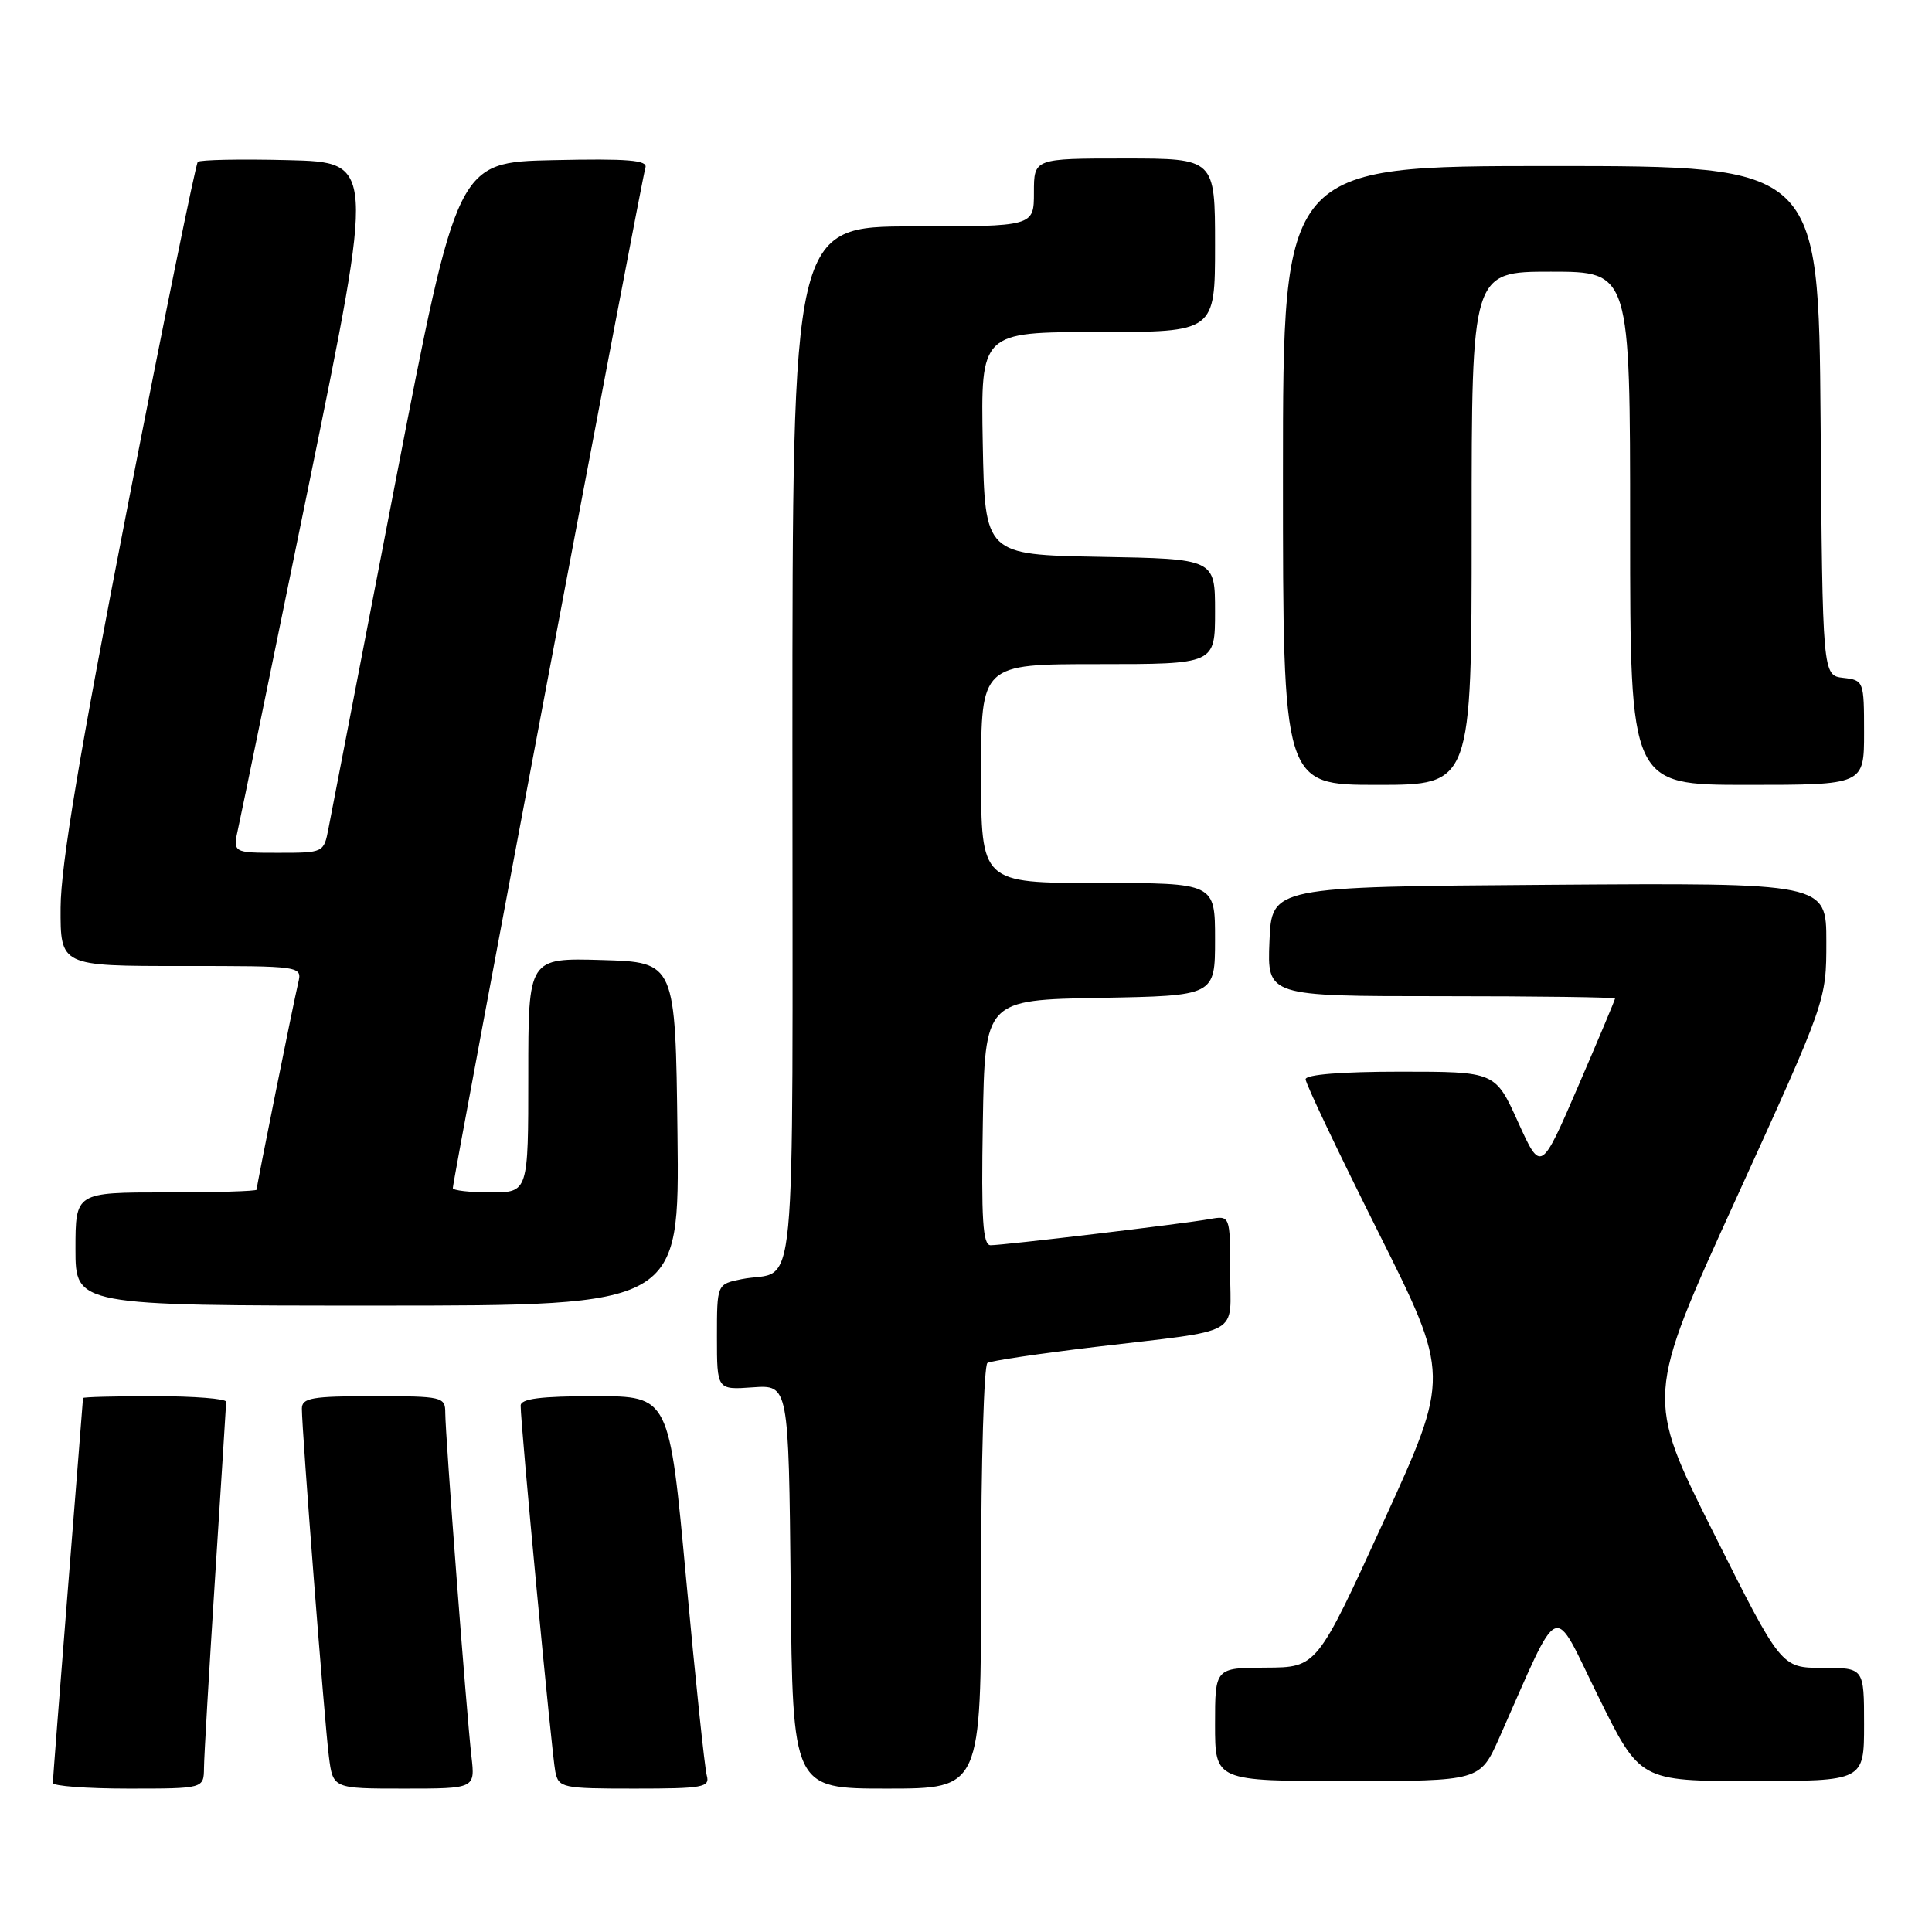 <?xml version="1.0" encoding="UTF-8" standalone="no"?>
<!DOCTYPE svg PUBLIC "-//W3C//DTD SVG 1.1//EN" "http://www.w3.org/Graphics/SVG/1.1/DTD/svg11.dtd" >
<svg xmlns="http://www.w3.org/2000/svg" xmlns:xlink="http://www.w3.org/1999/xlink" version="1.1" viewBox="0 0 256 256">
 <g >
 <path fill="currentColor"
d=" M 27.03 234.25 C 27.04 232.74 27.71 221.38 28.50 209.00 C 29.29 196.62 29.96 186.16 29.97 185.75 C 29.99 185.34 25.73 185.00 20.50 185.00 C 15.28 185.00 11.00 185.11 11.00 185.25 C 10.99 185.39 10.10 196.75 9.00 210.50 C 7.90 224.25 7.01 235.84 7.00 236.25 C 7.00 236.66 11.50 237.00 17.00 237.00 C 27.00 237.00 27.00 237.00 27.03 234.25 Z  M 62.47 232.75 C 61.83 227.26 59.00 190.09 59.00 187.21 C 59.00 185.09 58.63 185.00 49.50 185.00 C 41.32 185.00 40.00 185.23 40.00 186.66 C 40.00 189.55 43.01 228.32 43.58 232.75 C 44.12 237.00 44.12 237.00 53.54 237.00 C 62.96 237.00 62.96 237.00 62.47 232.75 Z  M 93.65 235.25 C 93.38 234.29 92.15 222.59 90.92 209.25 C 88.68 185.00 88.68 185.00 78.84 185.00 C 71.64 185.00 69.00 185.34 68.99 186.25 C 68.97 188.64 73.12 232.51 73.58 234.75 C 74.02 236.90 74.47 237.00 84.09 237.00 C 93.18 237.00 94.09 236.83 93.65 235.25 Z  M 130.00 209.06 C 130.00 193.69 130.38 180.88 130.84 180.60 C 131.31 180.31 137.72 179.36 145.09 178.48 C 164.98 176.11 163.00 177.21 163.00 168.51 C 163.00 161.05 163.00 161.05 160.25 161.54 C 156.74 162.17 132.98 165.00 131.26 165.00 C 130.22 165.00 130.01 161.59 130.23 148.75 C 130.50 132.50 130.50 132.50 145.75 132.22 C 161.00 131.95 161.00 131.95 161.00 124.47 C 161.00 117.00 161.00 117.00 145.50 117.00 C 130.00 117.00 130.00 117.00 130.00 102.50 C 130.00 88.00 130.00 88.00 145.50 88.00 C 161.00 88.00 161.00 88.00 161.00 81.03 C 161.00 74.05 161.00 74.05 145.75 73.78 C 130.50 73.50 130.50 73.50 130.22 58.75 C 129.95 44.00 129.95 44.00 145.47 44.00 C 161.00 44.00 161.00 44.00 161.00 32.50 C 161.00 21.00 161.00 21.00 149.00 21.00 C 137.00 21.00 137.00 21.00 137.00 25.50 C 137.00 30.00 137.00 30.00 121.00 30.00 C 105.00 30.00 105.00 30.00 105.00 98.93 C 105.00 175.72 105.74 168.00 98.25 169.50 C 95.00 170.16 95.00 170.16 95.00 177.16 C 95.00 184.17 95.00 184.17 99.75 183.83 C 104.50 183.50 104.50 183.50 104.77 210.25 C 105.03 237.00 105.03 237.00 117.52 237.00 C 130.00 237.00 130.00 237.00 130.00 209.06 Z  M 198.67 230.25 C 206.95 211.61 205.57 212.19 211.76 224.75 C 217.30 236.00 217.30 236.00 232.15 236.00 C 247.00 236.00 247.00 236.00 247.00 228.50 C 247.00 221.00 247.00 221.00 241.51 221.00 C 236.01 221.00 236.01 221.00 227.03 203.06 C 218.05 185.13 218.05 185.13 230.03 158.86 C 242.00 132.59 242.00 132.59 242.00 124.78 C 242.00 116.98 242.00 116.98 205.25 117.24 C 168.50 117.50 168.50 117.50 168.21 124.75 C 167.91 132.00 167.91 132.00 190.96 132.00 C 203.63 132.00 214.00 132.14 214.00 132.31 C 214.00 132.48 211.79 137.73 209.09 143.99 C 204.18 155.36 204.18 155.36 201.15 148.68 C 198.13 142.00 198.13 142.00 185.56 142.00 C 177.77 142.00 173.00 142.38 173.00 143.01 C 173.00 143.57 177.31 152.63 182.58 163.16 C 192.16 182.30 192.16 182.30 183.33 201.62 C 174.50 220.94 174.50 220.94 167.75 220.97 C 161.00 221.00 161.00 221.00 161.00 228.50 C 161.00 236.00 161.00 236.00 178.56 236.00 C 196.11 236.00 196.11 236.00 198.67 230.25 Z  M 89.77 150.25 C 89.50 127.50 89.50 127.50 79.75 127.21 C 70.00 126.93 70.00 126.93 70.00 142.46 C 70.00 158.00 70.00 158.00 65.00 158.00 C 62.25 158.00 60.00 157.74 60.00 157.43 C 60.00 156.36 85.07 23.50 85.52 22.22 C 85.86 21.22 83.24 21.00 73.27 21.22 C 60.59 21.50 60.59 21.50 52.37 64.00 C 47.85 87.38 43.87 107.96 43.53 109.75 C 42.91 112.99 42.89 113.00 36.88 113.00 C 30.84 113.00 30.84 113.00 31.56 109.75 C 31.96 107.96 36.19 87.38 40.97 64.00 C 49.65 21.50 49.65 21.50 38.19 21.22 C 31.89 21.06 26.50 21.17 26.21 21.45 C 25.93 21.74 21.73 42.34 16.88 67.24 C 10.56 99.69 8.05 114.69 8.03 120.25 C 8.00 128.00 8.00 128.00 24.02 128.00 C 40.04 128.00 40.04 128.00 39.51 130.25 C 38.84 133.09 34.00 157.15 34.00 157.64 C 34.00 157.84 28.60 158.00 22.00 158.00 C 10.00 158.00 10.00 158.00 10.00 165.50 C 10.00 173.00 10.00 173.00 50.02 173.00 C 90.04 173.00 90.04 173.00 89.77 150.25 Z  M 195.00 70.00 C 195.00 36.00 195.00 36.00 205.50 36.00 C 216.00 36.00 216.00 36.00 216.00 70.00 C 216.00 104.00 216.00 104.00 231.50 104.00 C 247.00 104.00 247.00 104.00 247.00 97.07 C 247.00 90.25 246.96 90.13 244.25 89.82 C 241.50 89.50 241.50 89.50 241.24 55.75 C 240.97 22.00 240.97 22.00 205.49 22.00 C 170.00 22.00 170.00 22.00 170.00 63.00 C 170.00 104.00 170.00 104.00 182.50 104.00 C 195.00 104.00 195.00 104.00 195.00 70.00 Z "/>
</g>
</svg>
